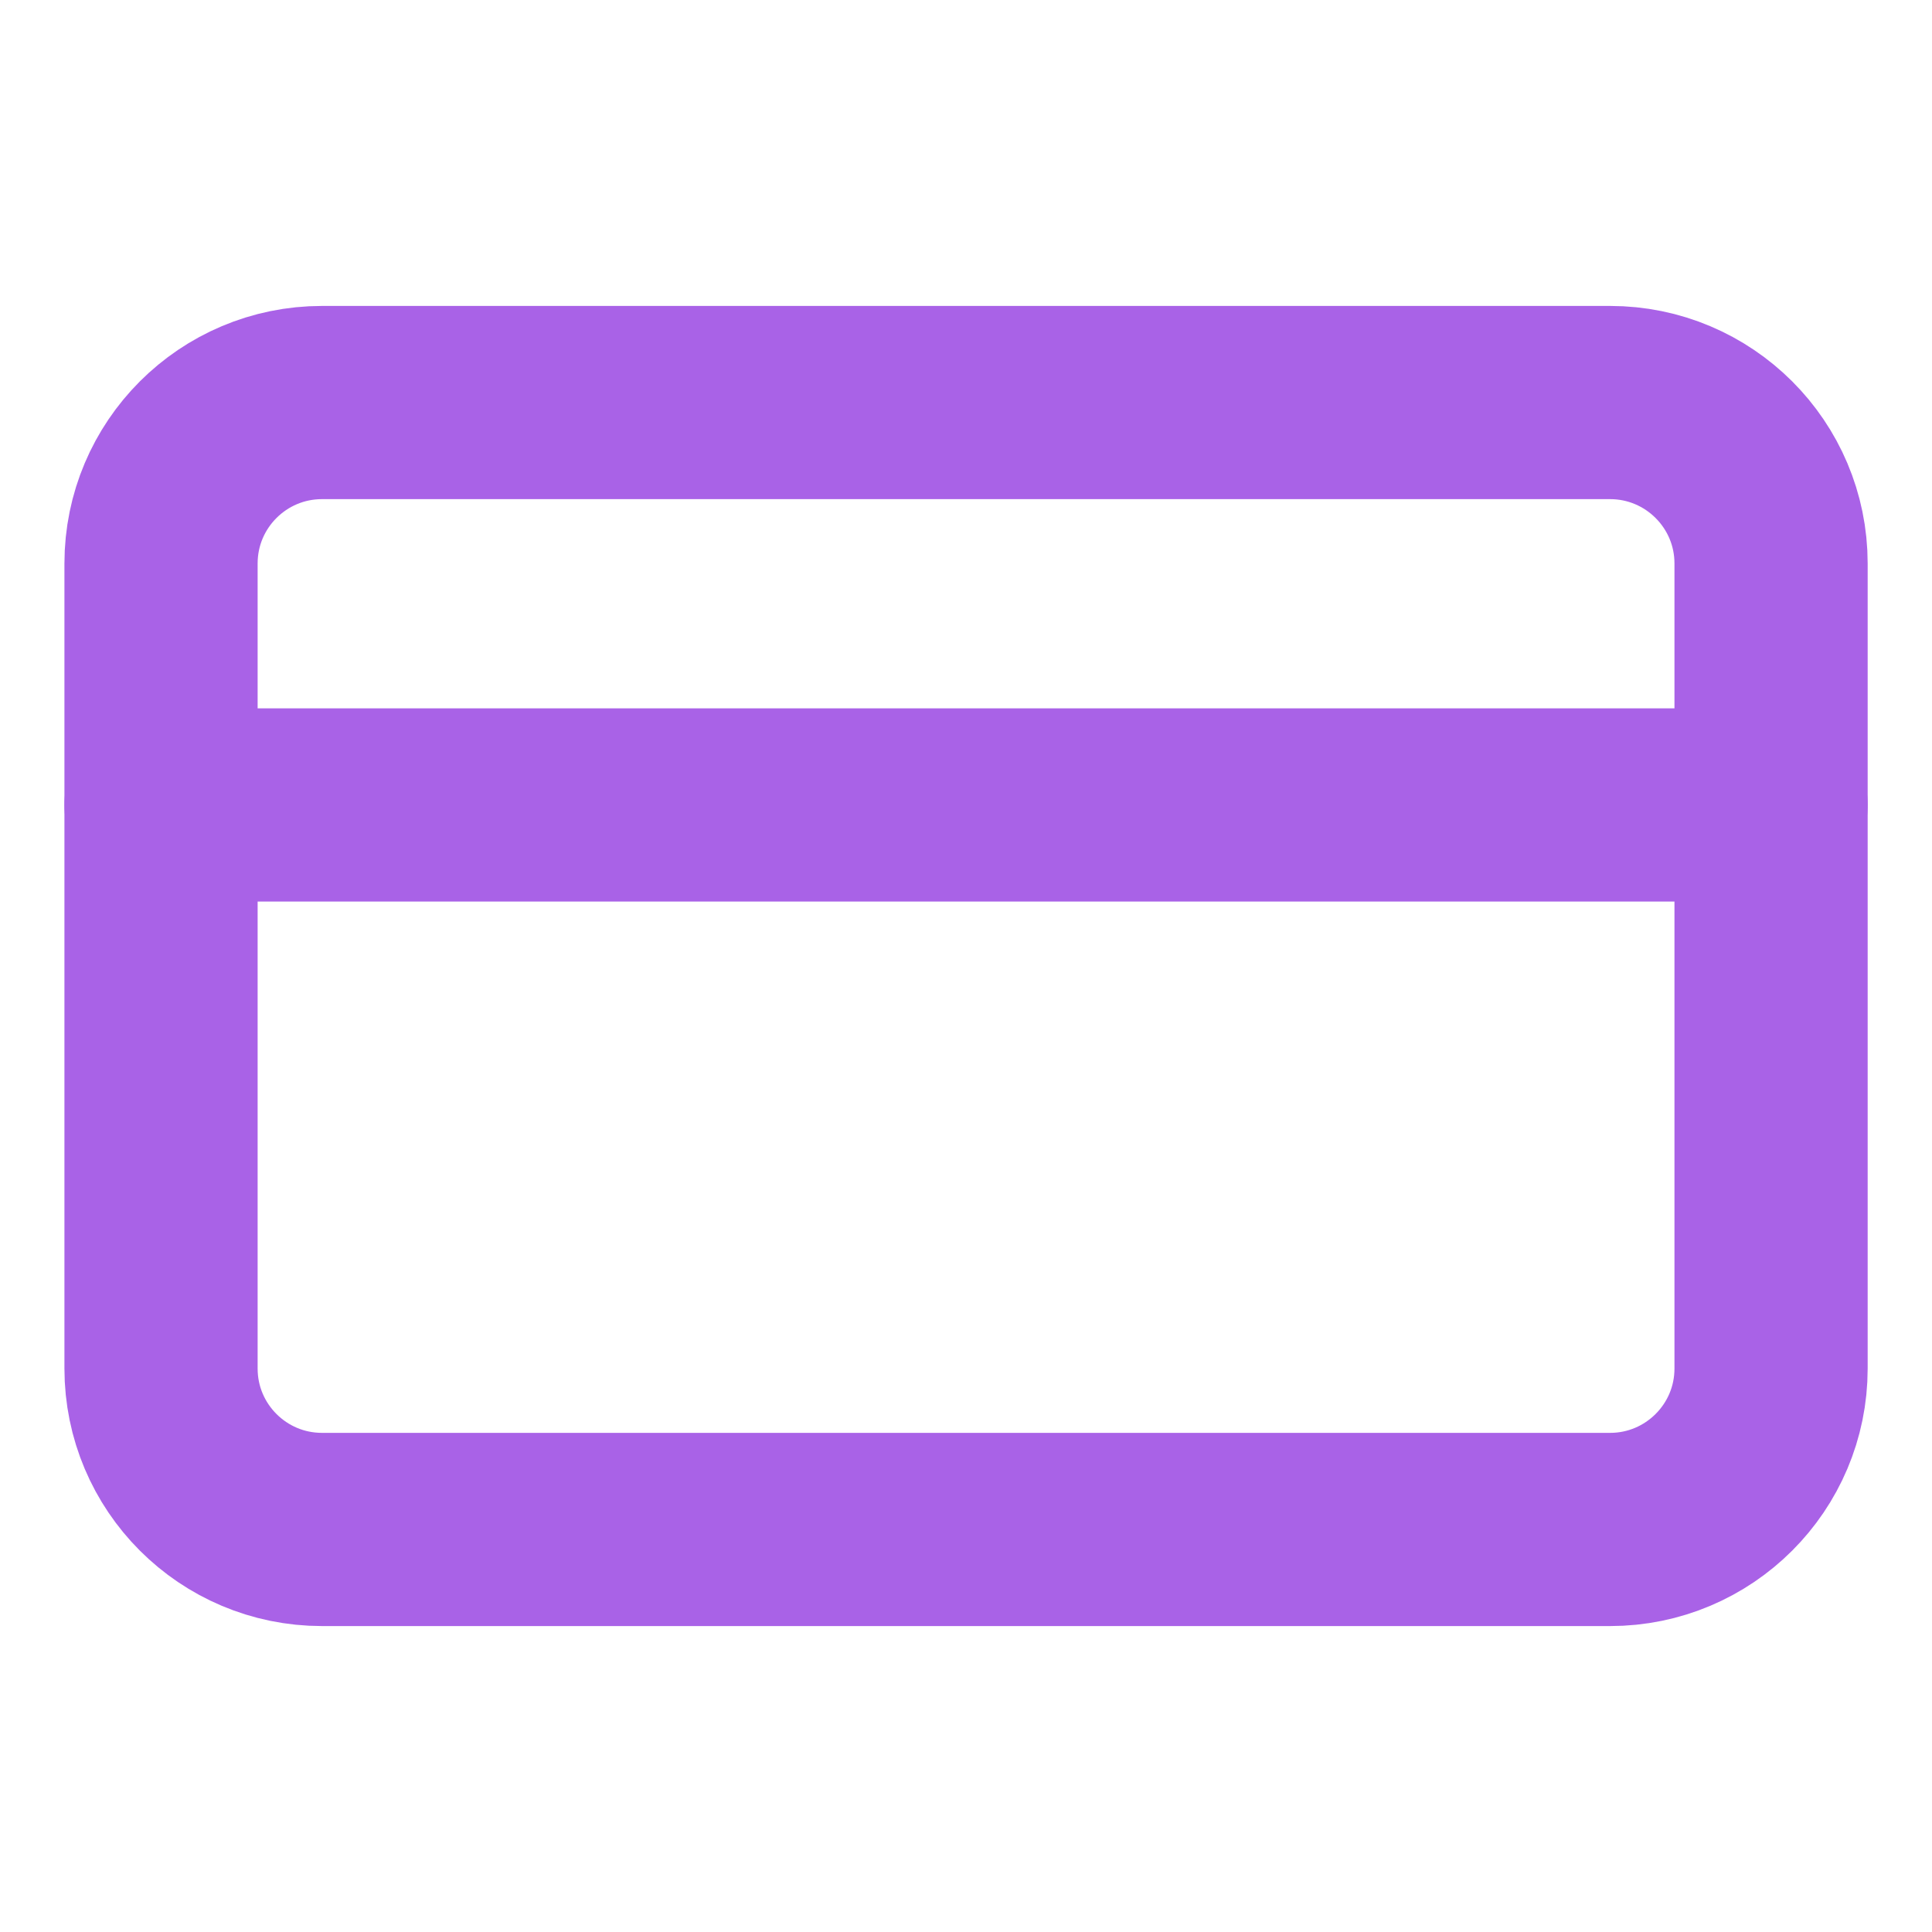 <svg width="20" height="20" viewBox="0 0 20 20" fill="none" xmlns="http://www.w3.org/2000/svg">
<path d="M16.667 4.167H3.334C2.413 4.167 1.667 4.913 1.667 5.833V14.167C1.667 15.087 2.413 15.833 3.334 15.833H16.667C17.587 15.833 18.334 15.087 18.334 14.167V5.833C18.334 4.913 17.587 4.167 16.667 4.167Z" stroke="#A962E7" stroke-width="2" stroke-linecap="round" stroke-linejoin="round"/>
<path d="M1.667 8.333H18.334" stroke="#A962E7" stroke-width="2" stroke-linecap="round" stroke-linejoin="round"/>
</svg>

